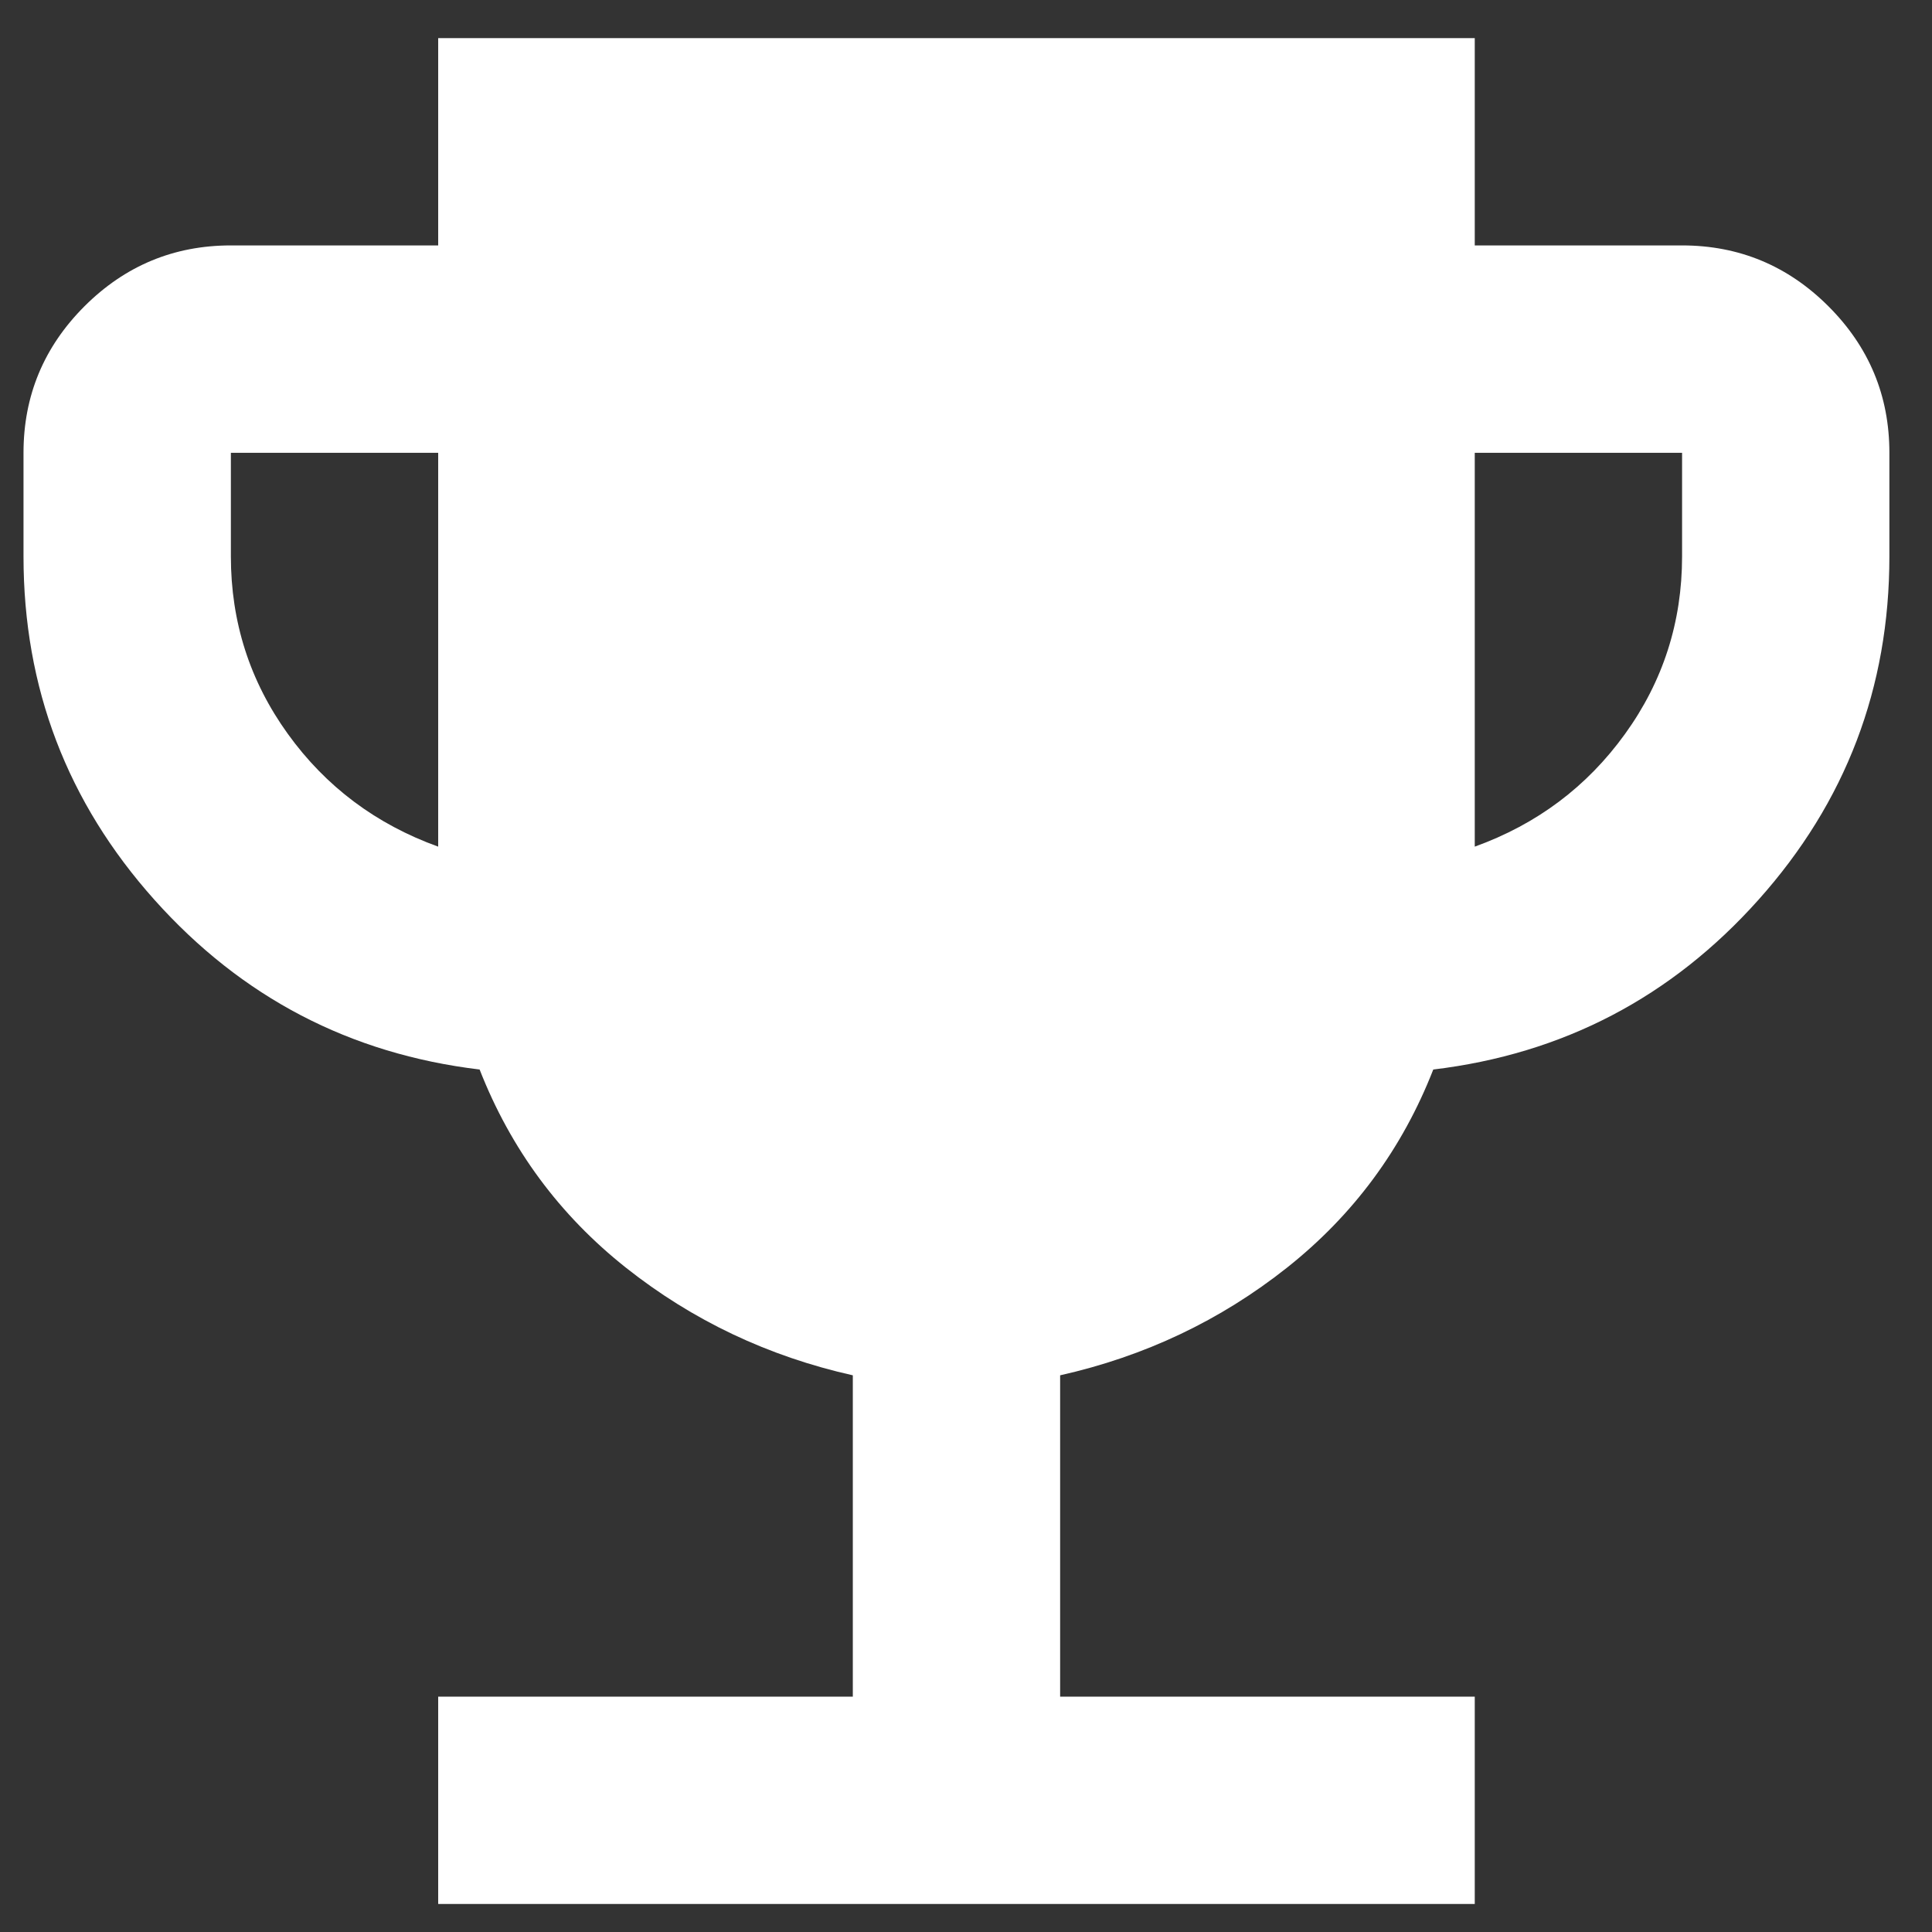 <svg width="36" height="36" viewBox="0 0 36 36" fill="none" xmlns="http://www.w3.org/2000/svg">
<rect x="0" y="0" width="36" height="36" fill="#333333" stroke="none"/>
<path d="M8.165 35.478V31.615H15.891V25.627C14.313 25.273 12.905 24.605 11.665 23.623C10.426 22.641 9.517 21.41 8.937 19.929C6.523 19.639 4.503 18.585 2.877 16.766C1.251 14.947 0.438 12.815 0.438 10.368V8.437C0.438 7.374 0.817 6.465 1.573 5.708C2.33 4.952 3.239 4.573 4.302 4.573H8.165V0.71H27.48V4.573H31.343C32.405 4.573 33.315 4.952 34.071 5.708C34.828 6.465 35.206 7.374 35.206 8.437V10.368C35.206 12.815 34.393 14.947 32.767 16.766C31.142 18.585 29.122 19.639 26.707 19.929C26.128 21.41 25.218 22.641 23.979 23.623C22.739 24.605 21.331 25.273 19.754 25.627V31.615H27.48V35.478H8.165ZM8.165 15.776V8.437H4.302V10.368C4.302 11.591 4.656 12.694 5.364 13.676C6.072 14.658 7.006 15.358 8.165 15.776ZM27.48 15.776C28.639 15.358 29.572 14.658 30.28 13.676C30.989 12.694 31.343 11.591 31.343 10.368V8.437H27.48V15.776Z" fill="white"/>
</svg>
